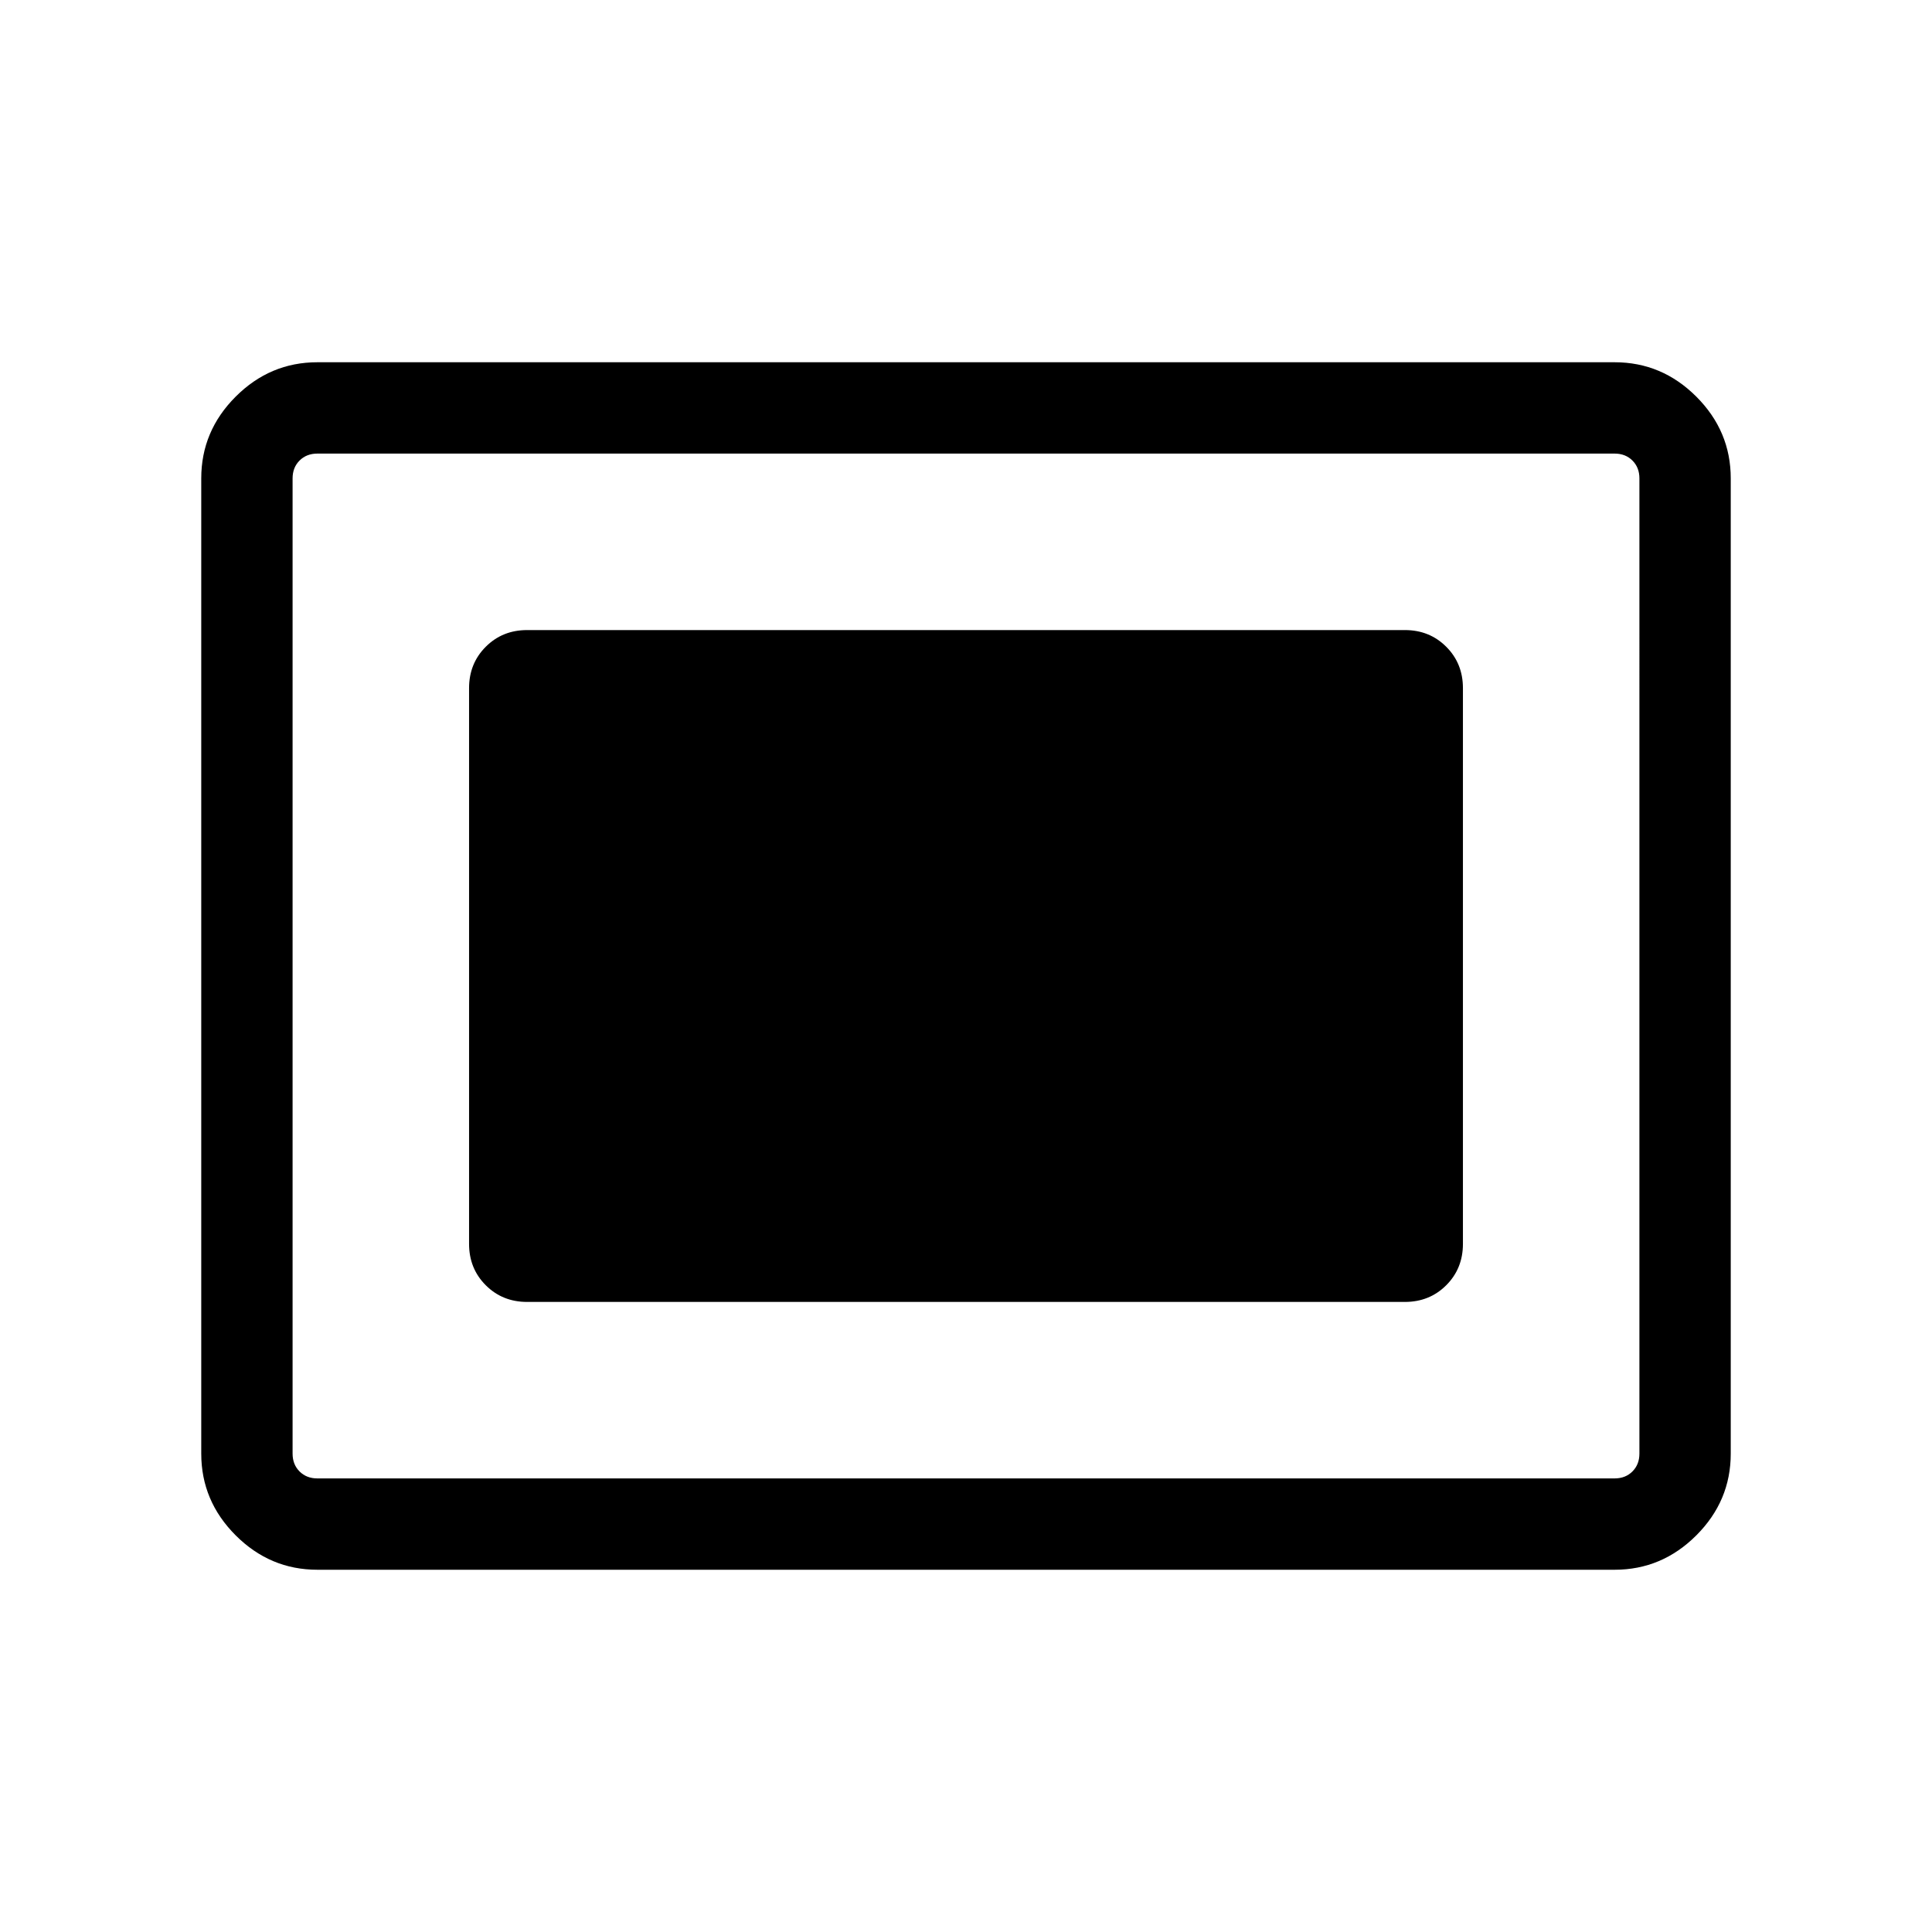 <svg xmlns="http://www.w3.org/2000/svg" width="48" height="48" viewBox="0 96 960 960"><path d="M157.694 875.999q-23.5 0-40.596-17.097-17.097-17.096-17.097-40.596V333.694q0-23.5 17.097-40.596 17.096-17.097 40.596-17.097h644.612q23.5 0 40.596 17.097 17.097 17.096 17.097 40.596v484.612q0 23.5-17.097 40.596-17.096 17.097-40.596 17.097H157.694Zm0-45.384h644.612q5.385 0 8.847-3.462 3.462-3.462 3.462-8.847V333.694q0-5.385-3.462-8.847-3.462-3.462-8.847-3.462H157.694q-5.385 0-8.847 3.462-3.462 3.462-3.462 8.847v484.612q0 5.385 3.462 8.847 3.462 3.462 8.847 3.462Zm104.23-87.693h436.152q12.26 0 20.553-8.293 8.293-8.293 8.293-20.553V437.924q0-12.26-8.293-20.553-8.293-8.293-20.553-8.293H261.924q-12.26 0-20.553 8.293-8.293 8.293-8.293 20.553v276.152q0 12.26 8.293 20.553 8.293 8.293 20.553 8.293Z"/></svg>